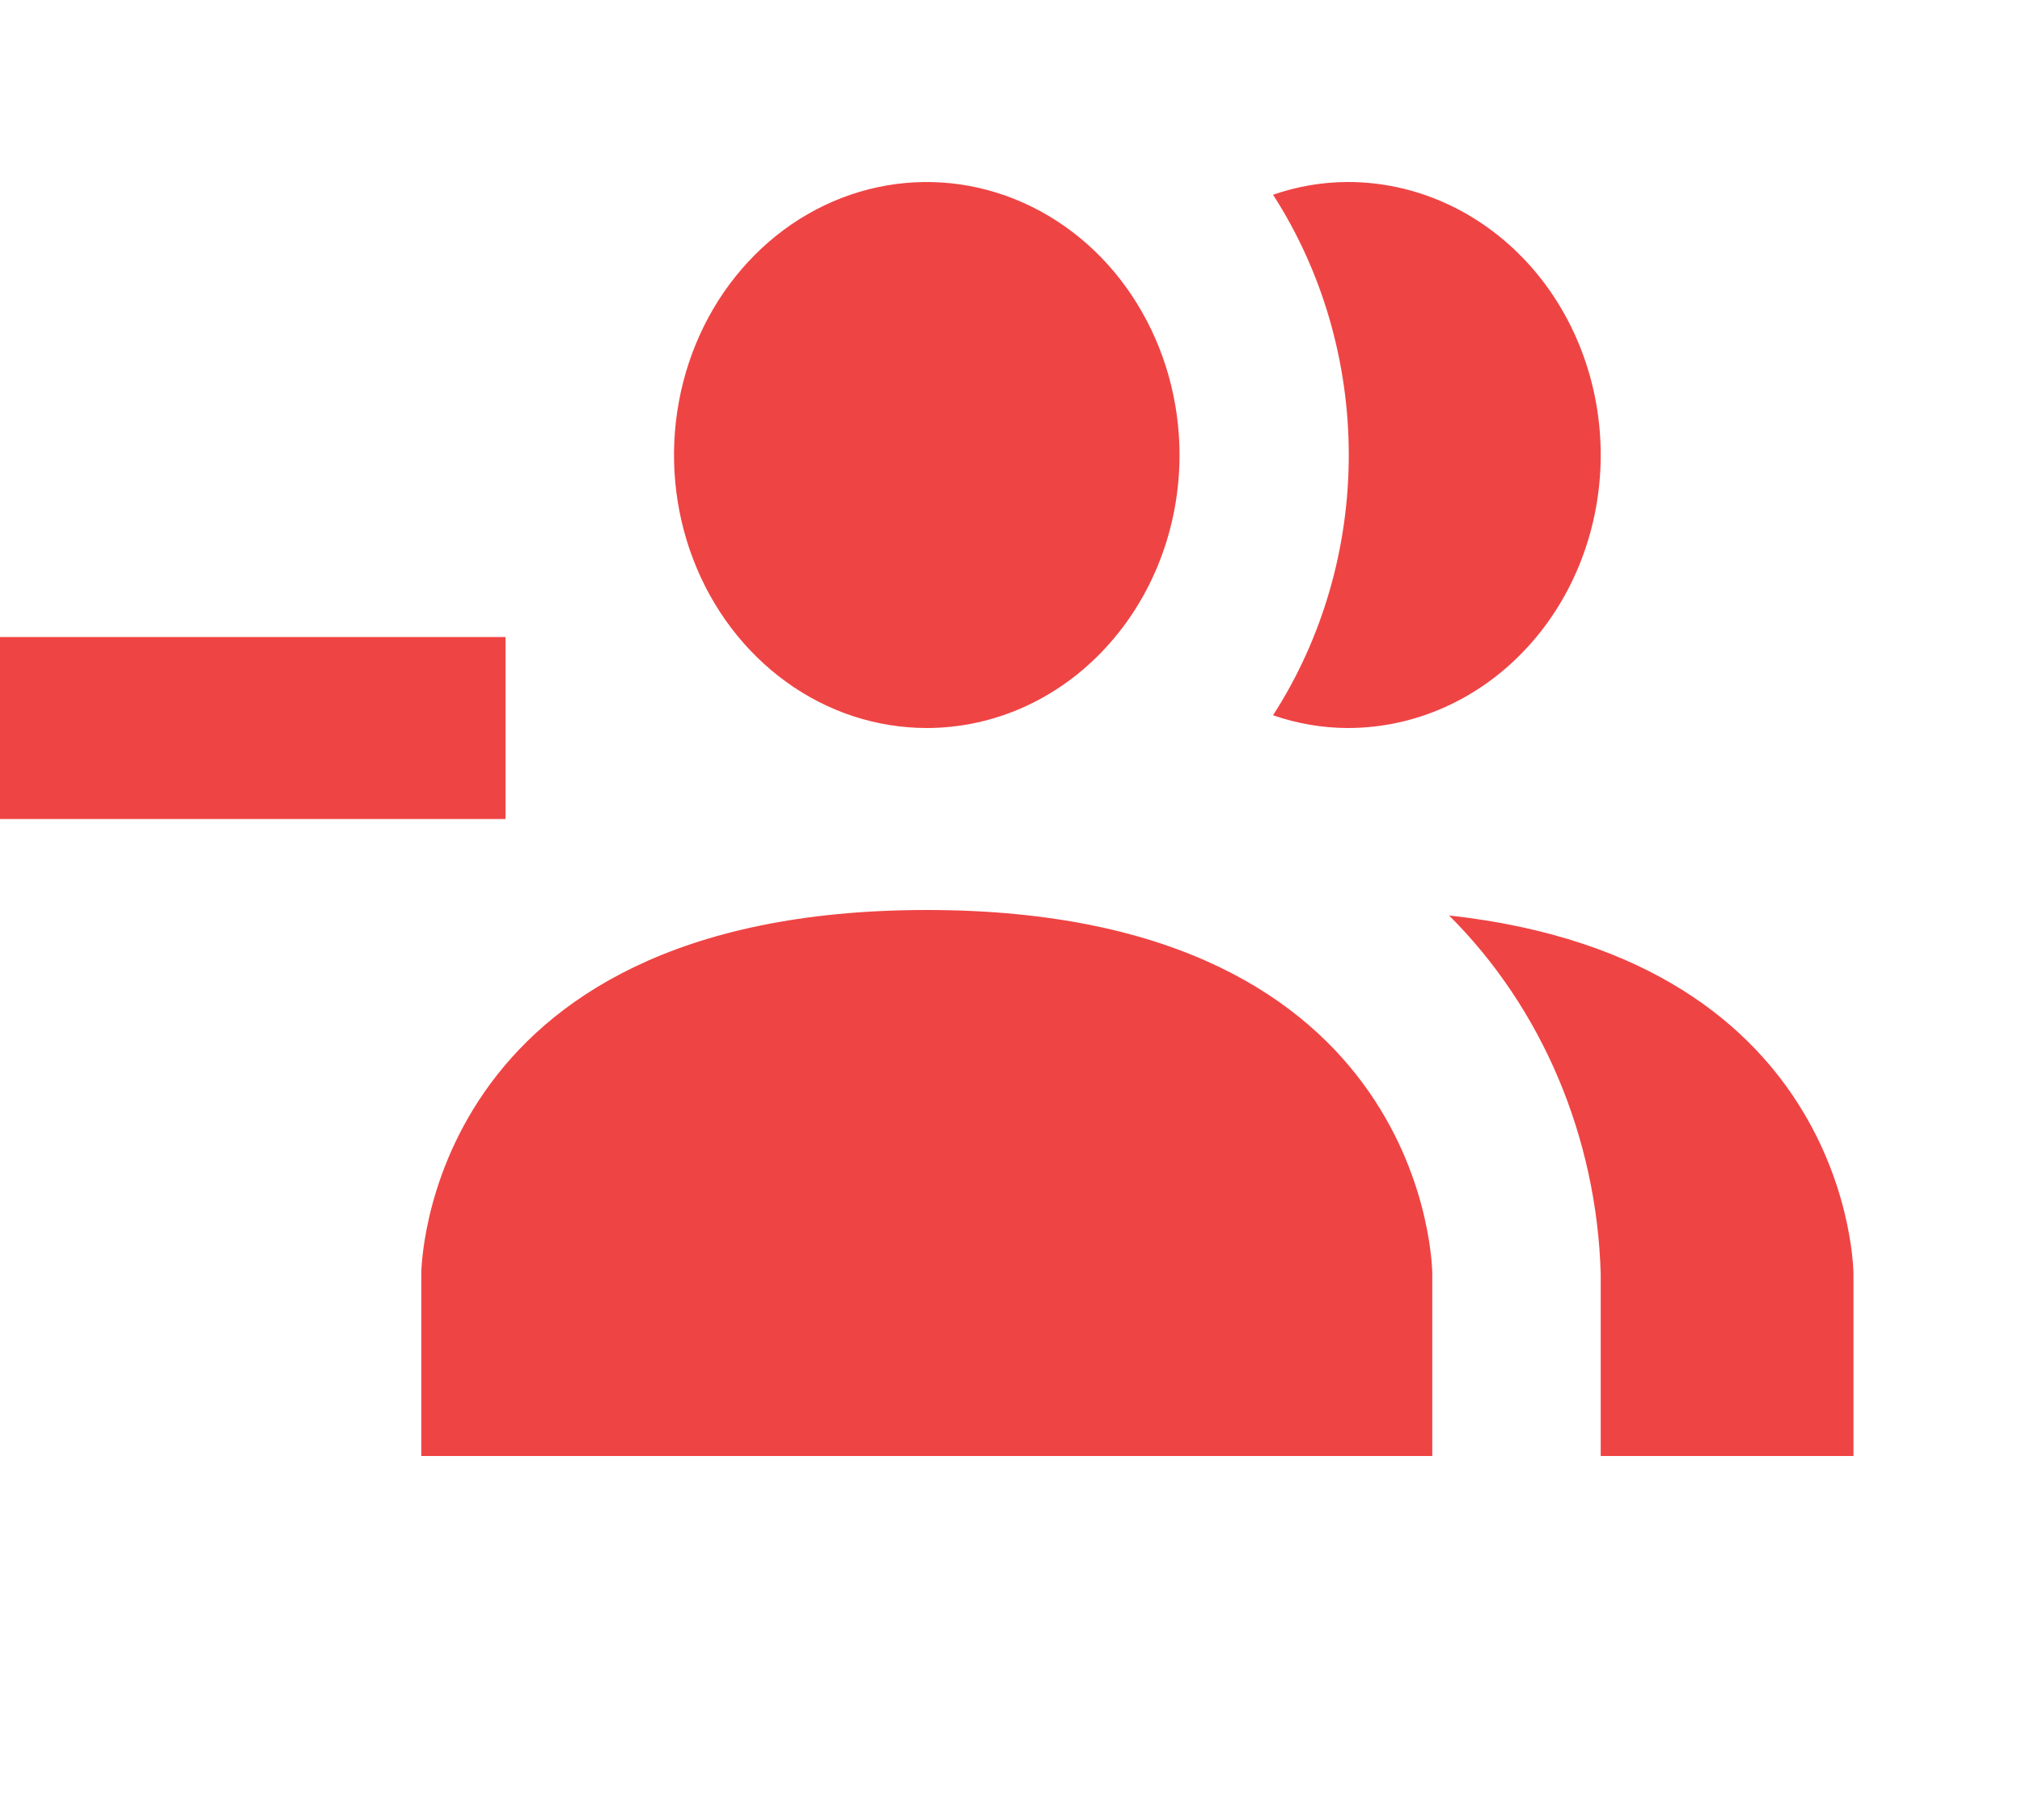 <svg width="20" height="18" viewBox="0 0 20 18" fill="none" xmlns="http://www.w3.org/2000/svg">
<g clip-path="url(#clip0_145_2185)">
<path d="M14.167 12.6V14.4H4.167V12.6C4.167 12.6 4.167 9 9.167 9C14.167 9 14.167 12.6 14.167 12.6ZM11.667 4.5C11.667 3.966 11.52 3.444 11.245 3C10.971 2.556 10.58 2.21 10.123 2.006C9.666 1.801 9.164 1.748 8.679 1.852C8.194 1.956 7.748 2.213 7.399 2.591C7.049 2.968 6.811 3.45 6.715 3.973C6.618 4.497 6.668 5.04 6.857 5.533C7.046 6.027 7.367 6.448 7.778 6.745C8.189 7.042 8.672 7.2 9.167 7.2C9.83 7.2 10.466 6.916 10.934 6.409C11.403 5.903 11.667 5.216 11.667 4.5ZM14.333 9.054C14.789 9.508 15.156 10.055 15.414 10.664C15.671 11.273 15.814 11.931 15.833 12.6V14.4H18.333V12.6C18.333 12.6 18.333 9.495 14.333 9.054ZM13.333 1.8C13.082 1.8 12.831 1.843 12.592 1.926C13.079 2.681 13.341 3.58 13.341 4.5C13.341 5.421 13.079 6.319 12.592 7.074C12.831 7.157 13.082 7.2 13.333 7.2C13.996 7.2 14.632 6.916 15.101 6.409C15.57 5.903 15.833 5.216 15.833 4.5C15.833 3.784 15.57 3.097 15.101 2.591C14.632 2.085 13.996 1.8 13.333 1.8ZM5 6.3H-1.667V8.1H5V6.3Z" fill="#EF4444"/>
</g>
<defs>
<clipPath id="clip0_145_2185">
<rect width="20" height="18" fill="white"/>
</clipPath>
</defs>
</svg>
